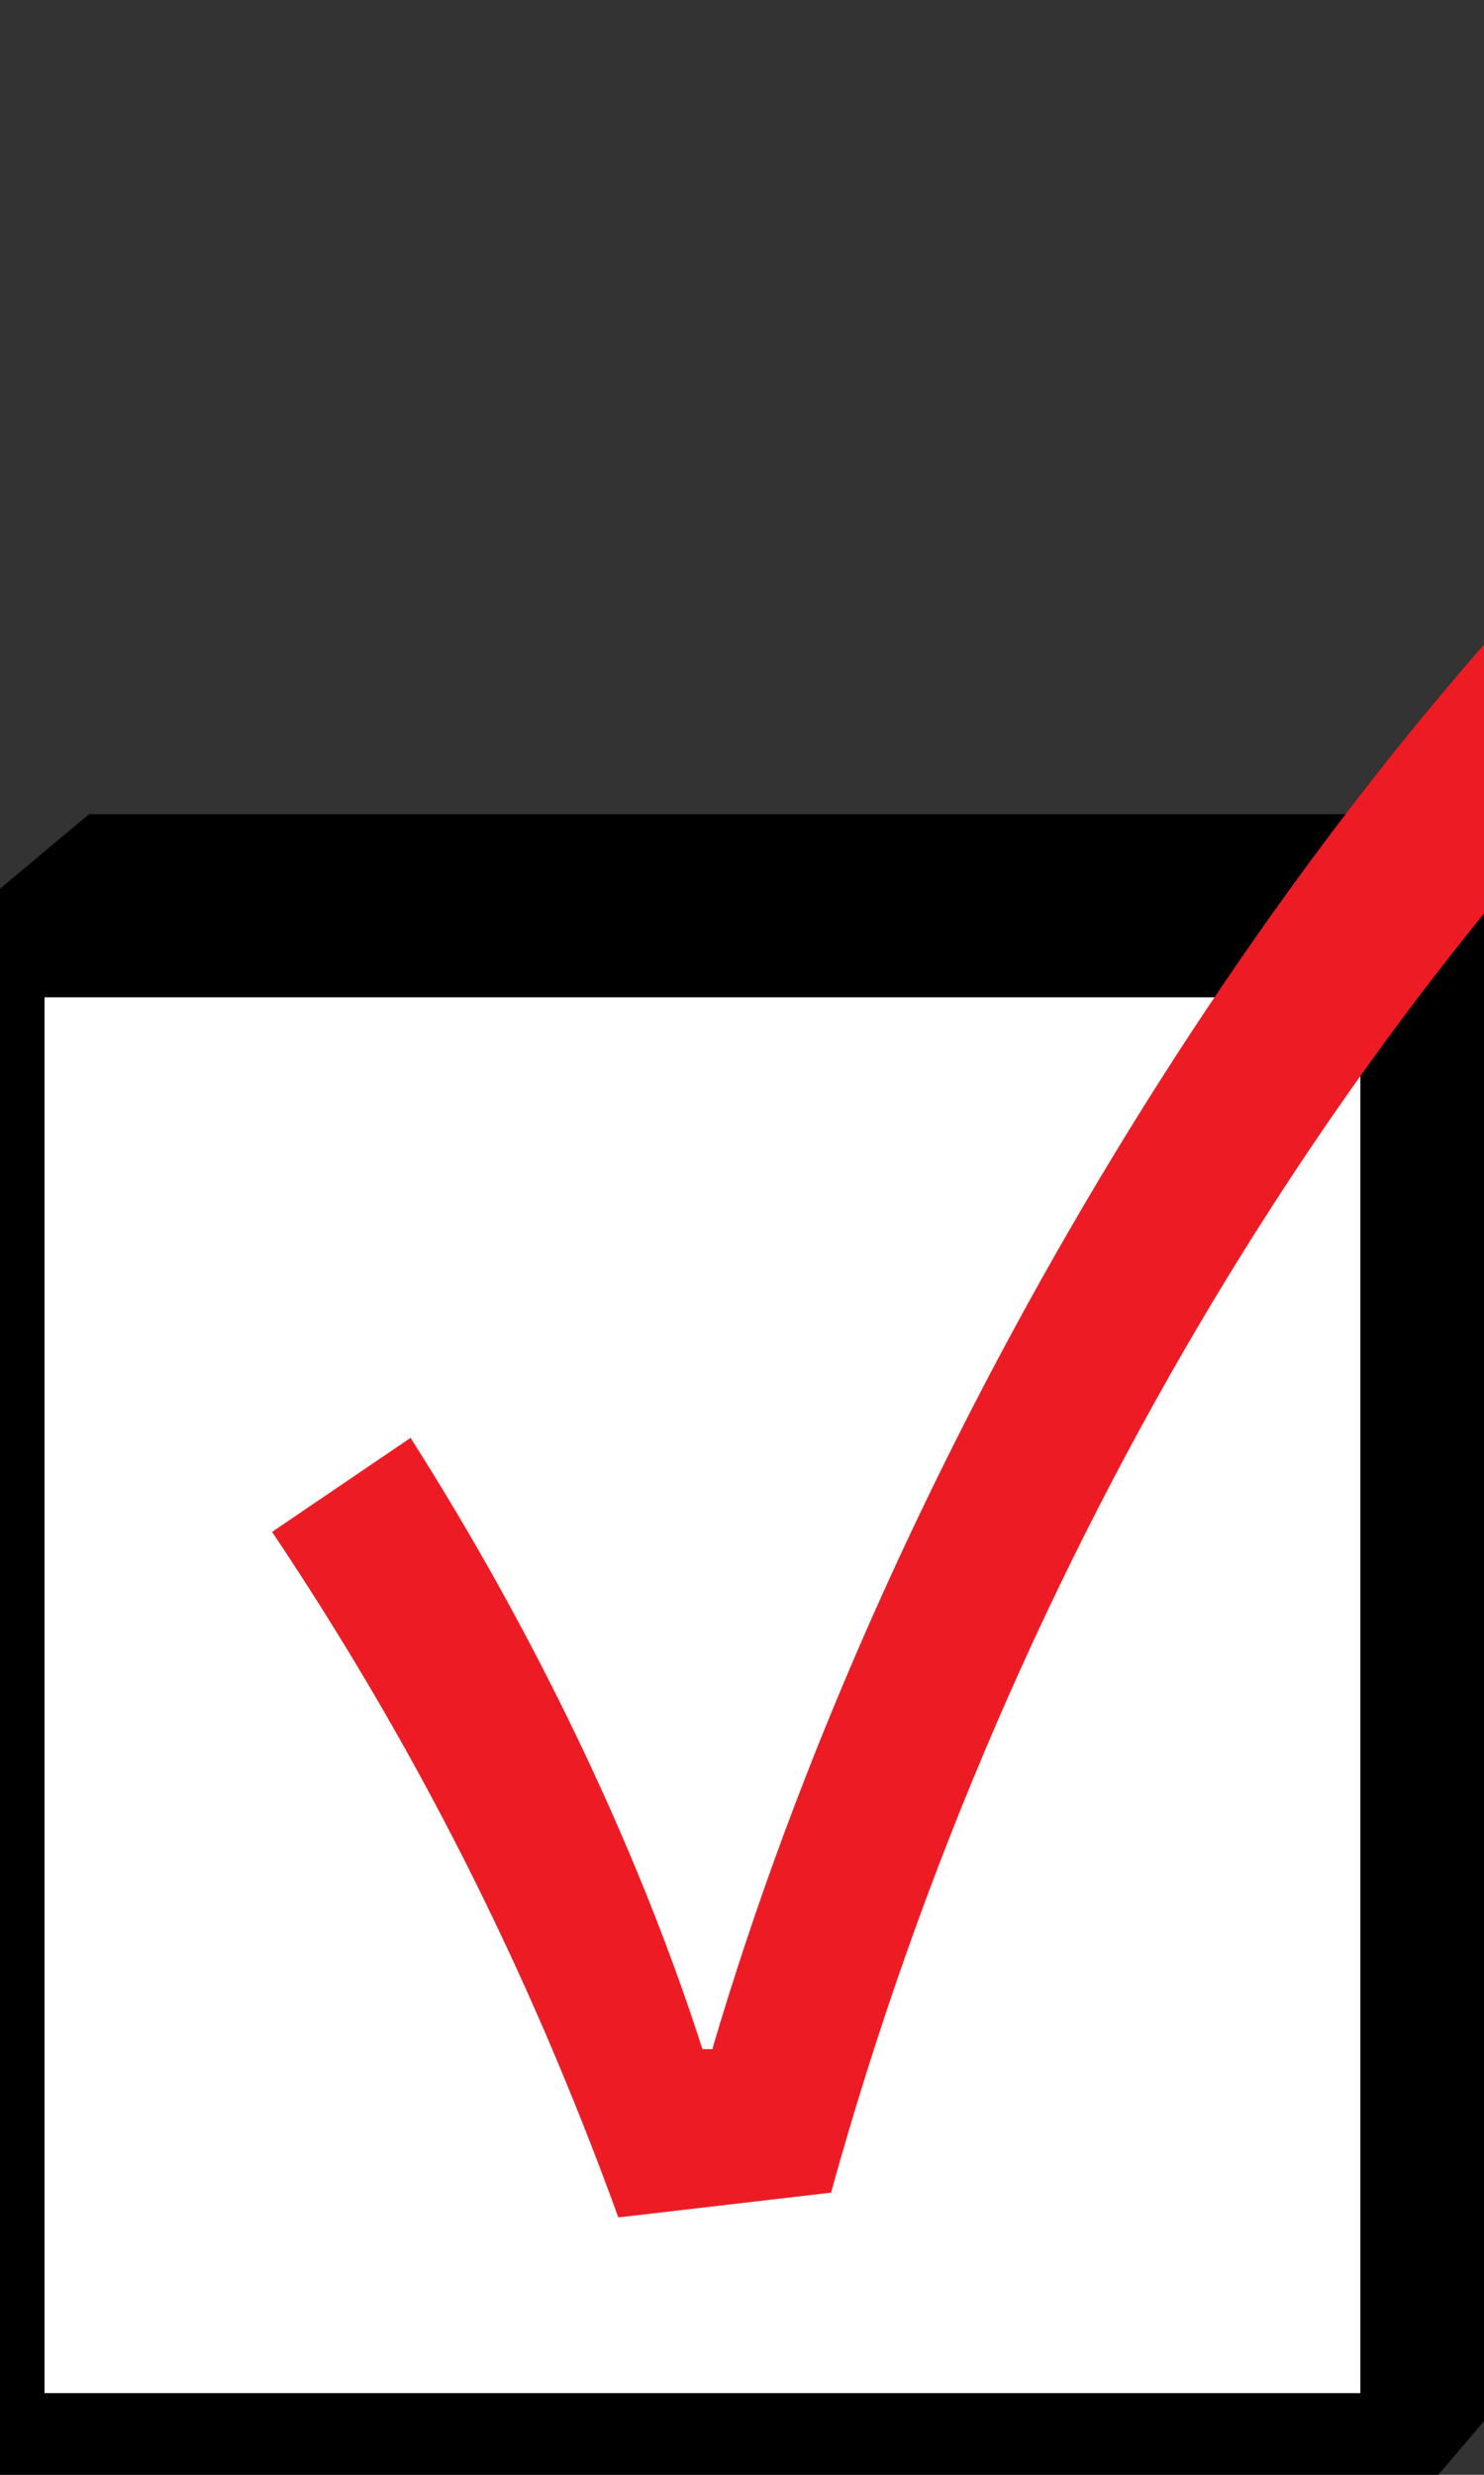 <?xml version="1.0" encoding="utf-8"?>
<svg id="glyph1210" xmlns="http://www.w3.org/2000/svg" viewBox="0 0 600 1000">
	<rect x="0" y="0" width="600" height="1000" fill="#333333" stroke="none"/>
	<path d="m-25 1010h598l52-61v-620h-589l-61 51z"/>
	<path fill="#fff" d="m18 403h532v564h-532z"/>
	<path fill="#ed1c24" d="m250 896l86-10c73-264 216-487 370-631l-54-50c-152 151-296 392-364 623h-4c-27-84-69-170-118-247l-56 38c57 85 103 175 140 277"/>
</svg>

